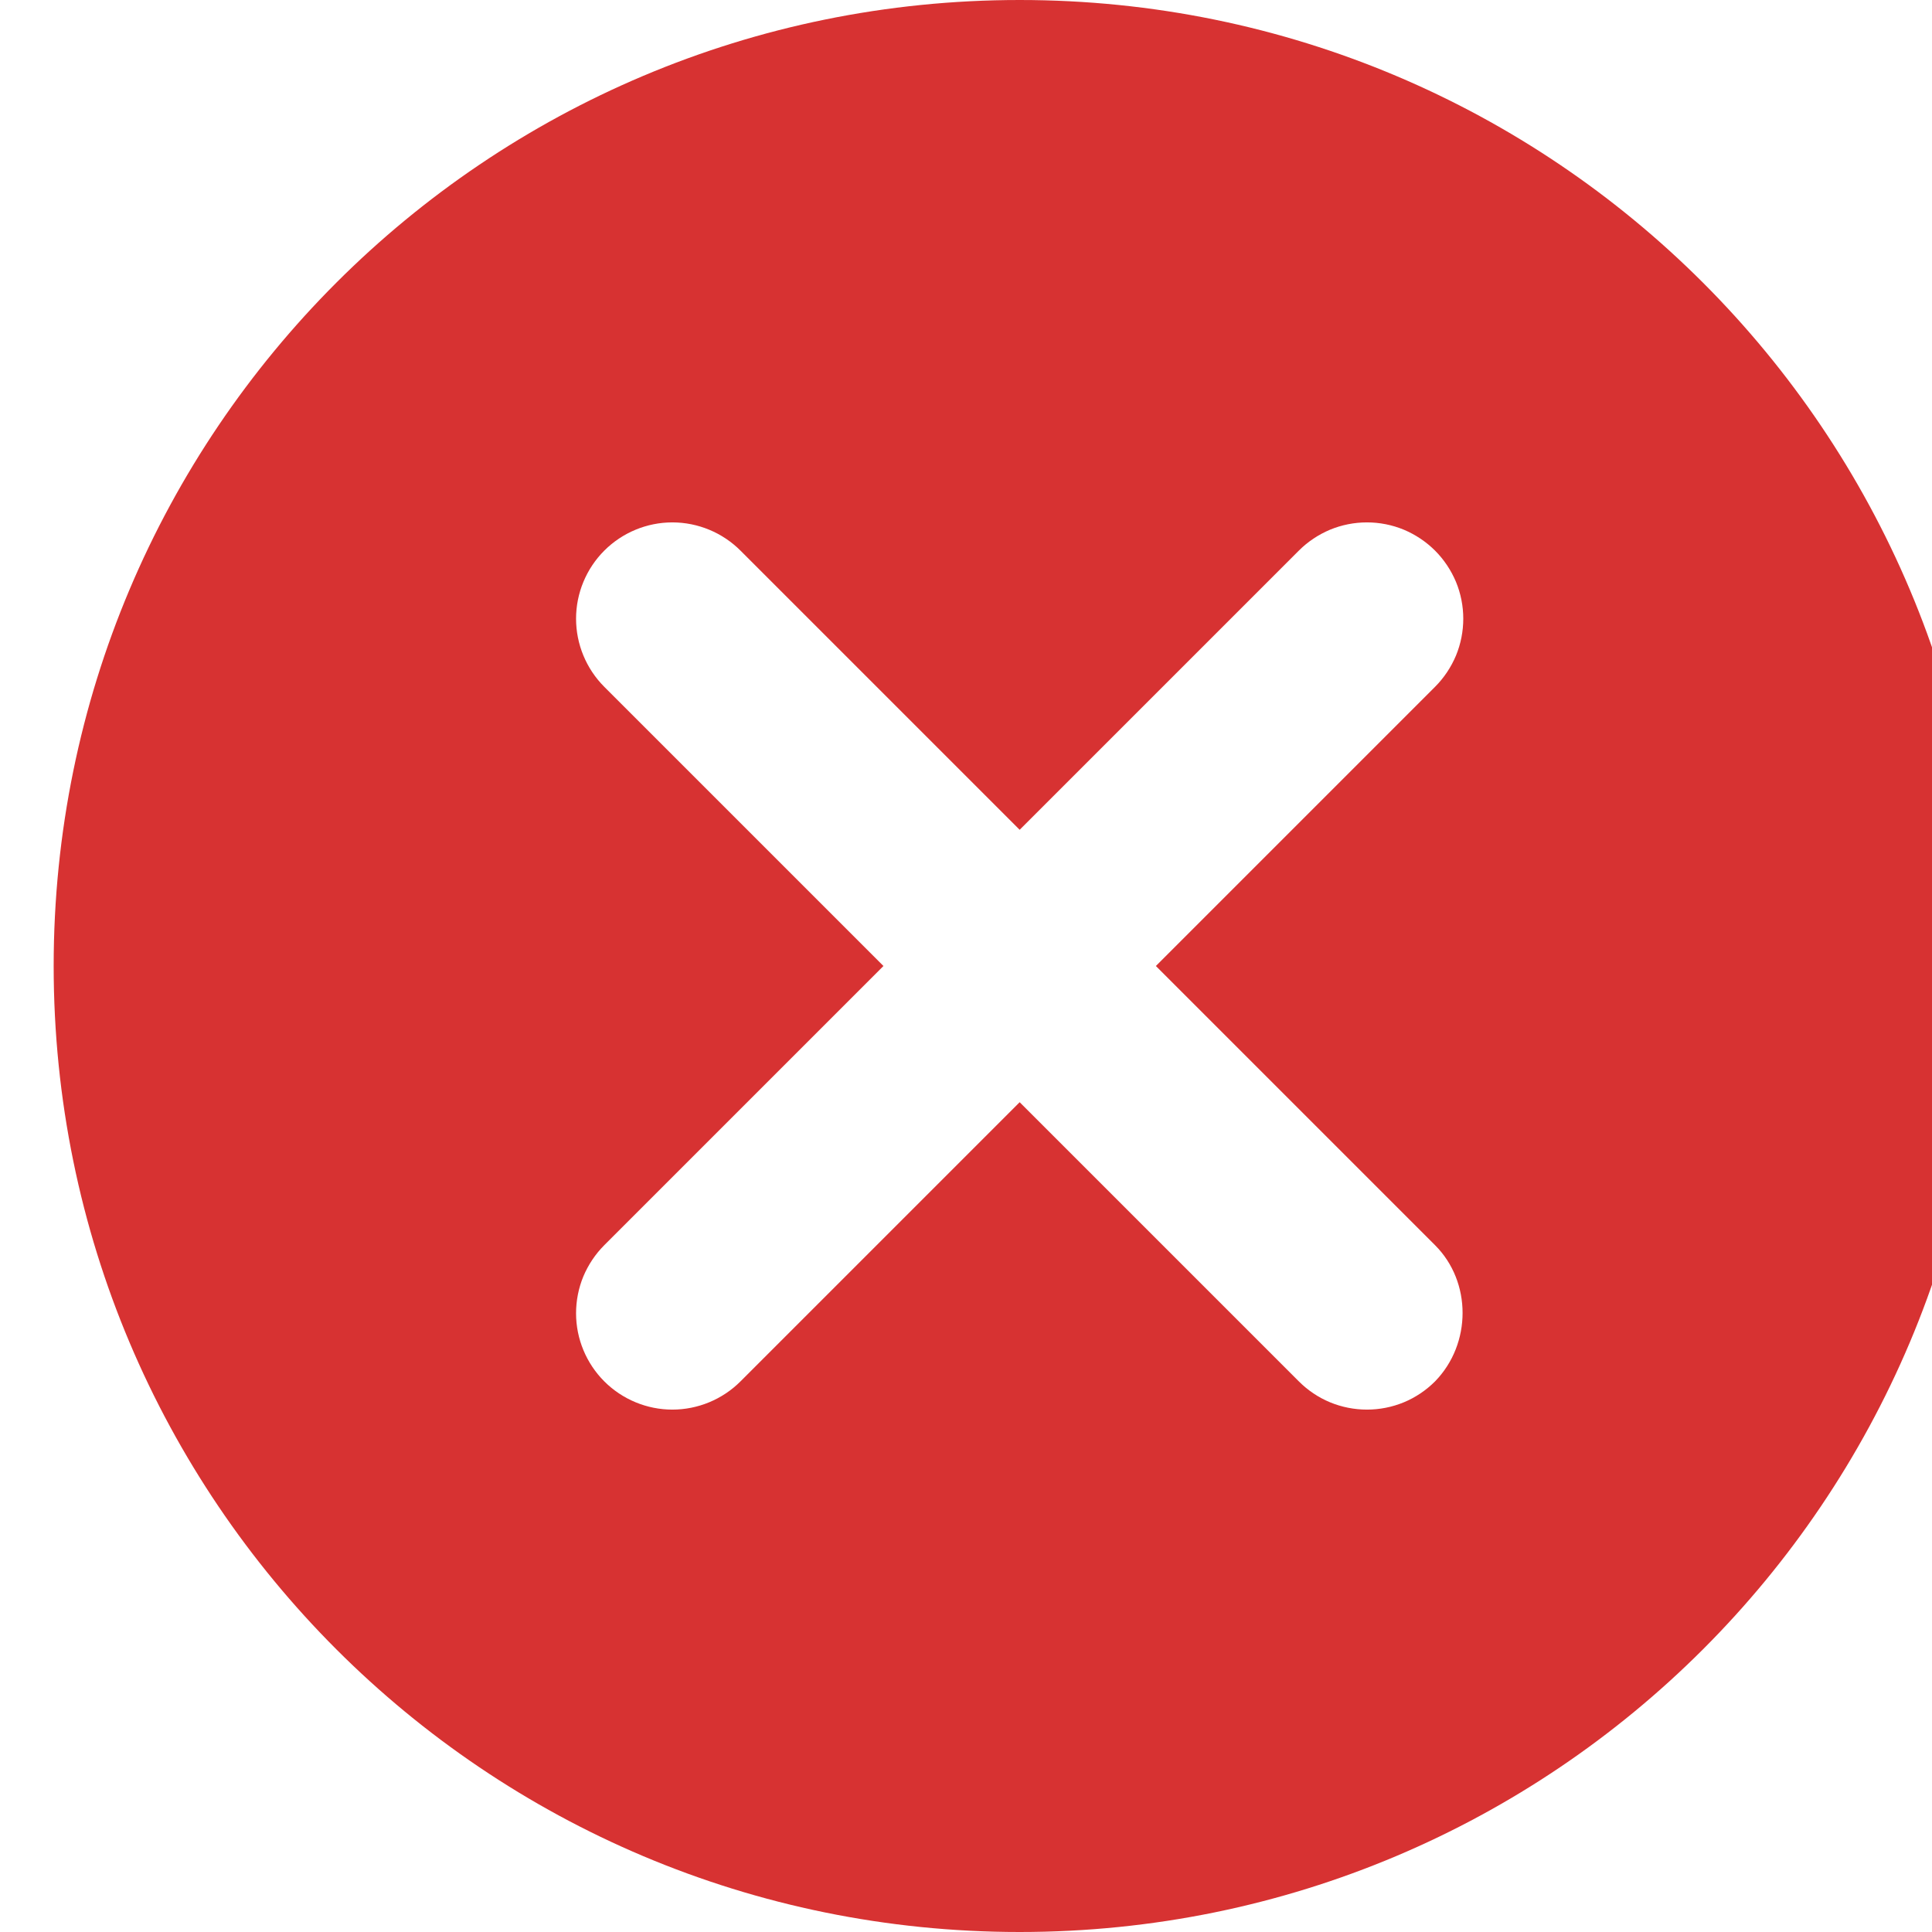 <svg width="18" height="18" viewBox="0 0 18 18" fill="none" xmlns="http://www.w3.org/2000/svg">
<path d="M9.5 0C4.523 0 0.5 4.023 0.5 9C0.5 13.977 4.523 18 9.5 18C14.477 18 18.5 13.977 18.5 9C18.5 4.023 14.477 0 9.5 0ZM13.37 12.87C13.287 12.953 13.188 13.02 13.079 13.065C12.97 13.11 12.853 13.133 12.736 13.133C12.618 13.133 12.501 13.11 12.392 13.065C12.283 13.02 12.184 12.953 12.101 12.87L9.5 10.269L6.899 12.87C6.731 13.038 6.502 13.133 6.264 13.133C6.027 13.133 5.798 13.038 5.63 12.87C5.462 12.702 5.367 12.473 5.367 12.236C5.367 12.118 5.39 12.001 5.435 11.892C5.481 11.783 5.547 11.684 5.63 11.601L8.231 9L5.63 6.399C5.462 6.231 5.367 6.002 5.367 5.764C5.367 5.527 5.462 5.298 5.63 5.13C5.798 4.962 6.027 4.867 6.264 4.867C6.502 4.867 6.731 4.962 6.899 5.13L9.5 7.731L12.101 5.13C12.184 5.047 12.283 4.981 12.392 4.935C12.501 4.89 12.618 4.867 12.736 4.867C12.853 4.867 12.97 4.89 13.079 4.935C13.188 4.981 13.287 5.047 13.37 5.13C13.453 5.213 13.519 5.312 13.565 5.421C13.61 5.53 13.633 5.647 13.633 5.764C13.633 5.882 13.61 5.999 13.565 6.108C13.519 6.217 13.453 6.316 13.37 6.399L10.769 9L13.37 11.601C13.712 11.943 13.712 12.519 13.37 12.87Z" fill="#D73232"/>
</svg>
